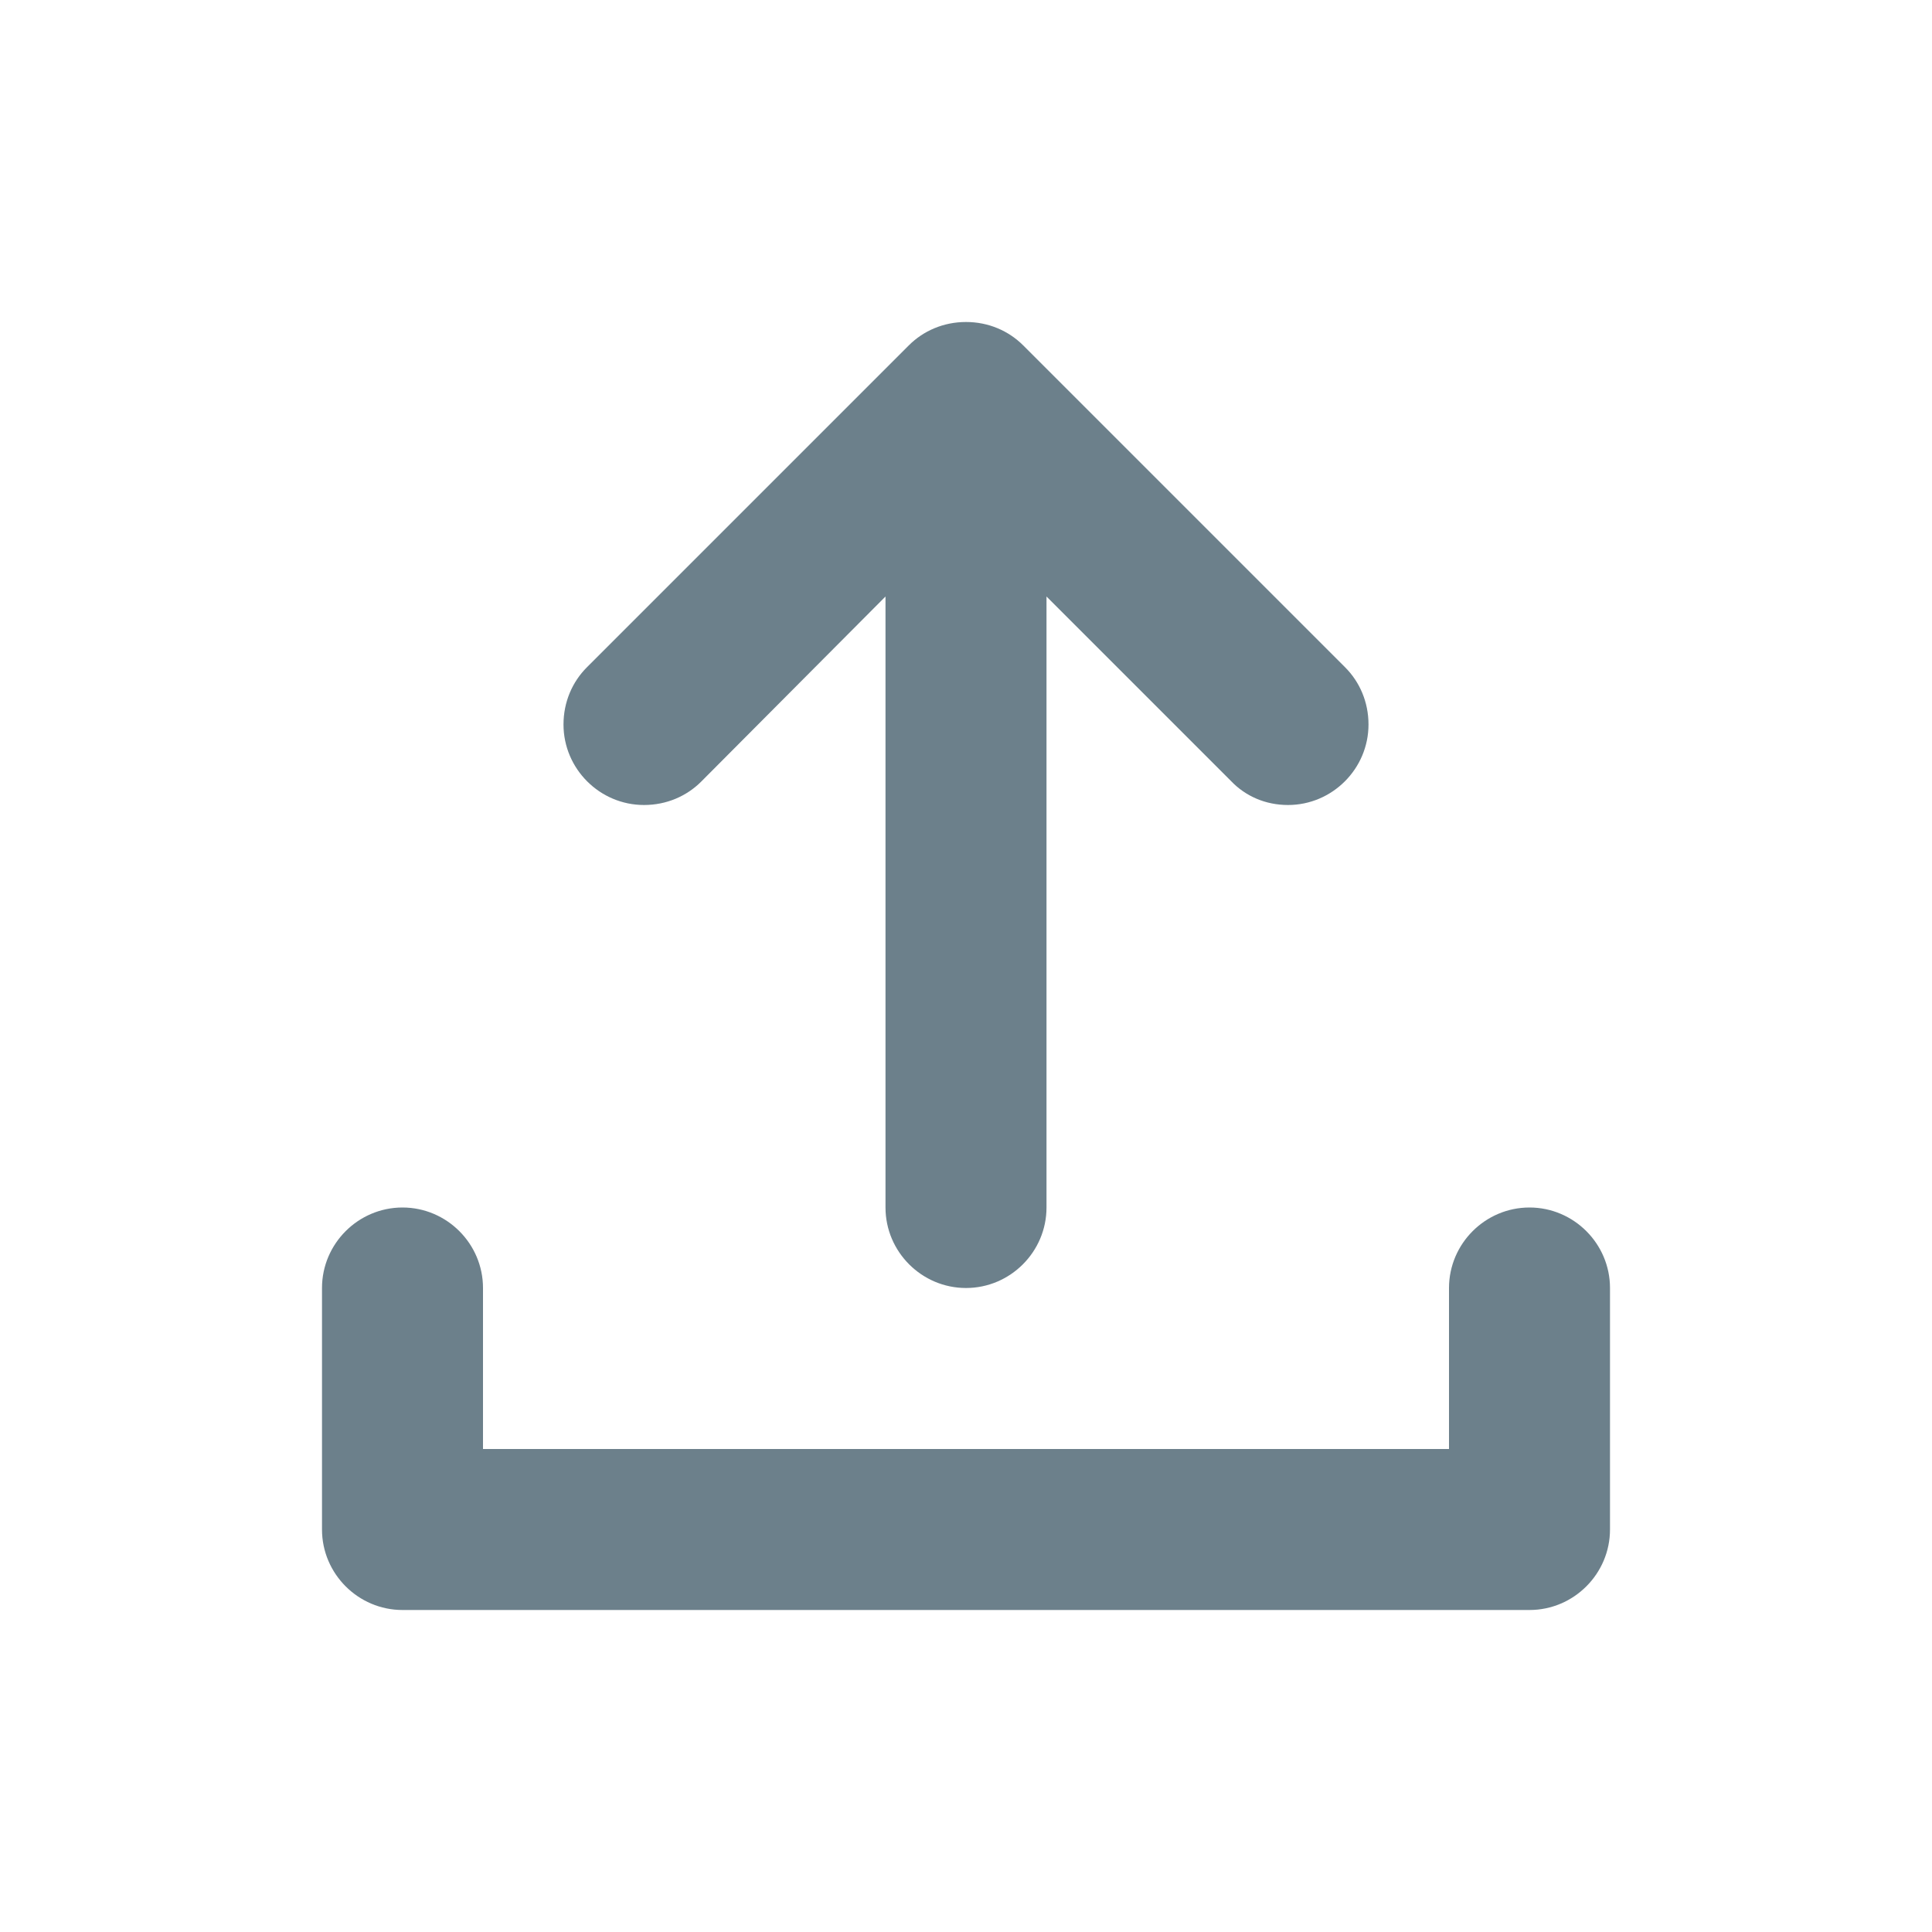 <svg width="24" height="24" viewBox="0 0 24 24" fill="none" xmlns="http://www.w3.org/2000/svg">
<g id="Icons / Import">
<path id="export" fill-rule="evenodd" clip-rule="evenodd" d="M8.71 9.71C8.53 9.89 8.28 10 8 10C7.45 10 7 9.55 7 9C7 8.72 7.11 8.47 7.29 8.29L11.29 4.29C11.47 4.11 11.72 4 12 4C12.28 4 12.53 4.11 12.71 4.29L16.71 8.29C16.89 8.47 17 8.72 17 9C17 9.55 16.55 10 16 10C15.72 10 15.47 9.89 15.29 9.7L13 7.41V15C13 15.55 12.55 16 12 16C11.45 16 11 15.55 11 15V7.41L8.71 9.71ZM18 16C18 15.45 18.45 15 19 15C19.55 15 20 15.45 20 16V19C20 19.55 19.55 20 19 20H5C4.45 20 4 19.55 4 19V16C4 15.45 4.45 15 5 15C5.55 15 6 15.45 6 16V18H18V16Z" fill="#6C808B"/>
<mask id="mask0" mask-type="alpha" maskUnits="userSpaceOnUse" x="4" y="4" width="16" height="16">
<path id="export_2" fill-rule="evenodd" clip-rule="evenodd" d="M8.71 9.71C8.53 9.89 8.28 10 8 10C7.45 10 7 9.55 7 9C7 8.72 7.11 8.47 7.29 8.29L11.29 4.29C11.47 4.11 11.72 4 12 4C12.28 4 12.53 4.11 12.71 4.29L16.71 8.29C16.89 8.47 17 8.72 17 9C17 9.55 16.55 10 16 10C15.72 10 15.47 9.89 15.29 9.7L13 7.41V15C13 15.55 12.55 16 12 16C11.45 16 11 15.55 11 15V7.41L8.71 9.71ZM18 16C18 15.45 18.45 15 19 15C19.55 15 20 15.45 20 16V19C20 19.55 19.55 20 19 20H5C4.45 20 4 19.55 4 19V16C4 15.45 4.45 15 5 15C5.55 15 6 15.45 6 16V18H18V16Z" fill="white"/>
</mask>
<g mask="url(#mask0)">
</g>
</g>
</svg>
